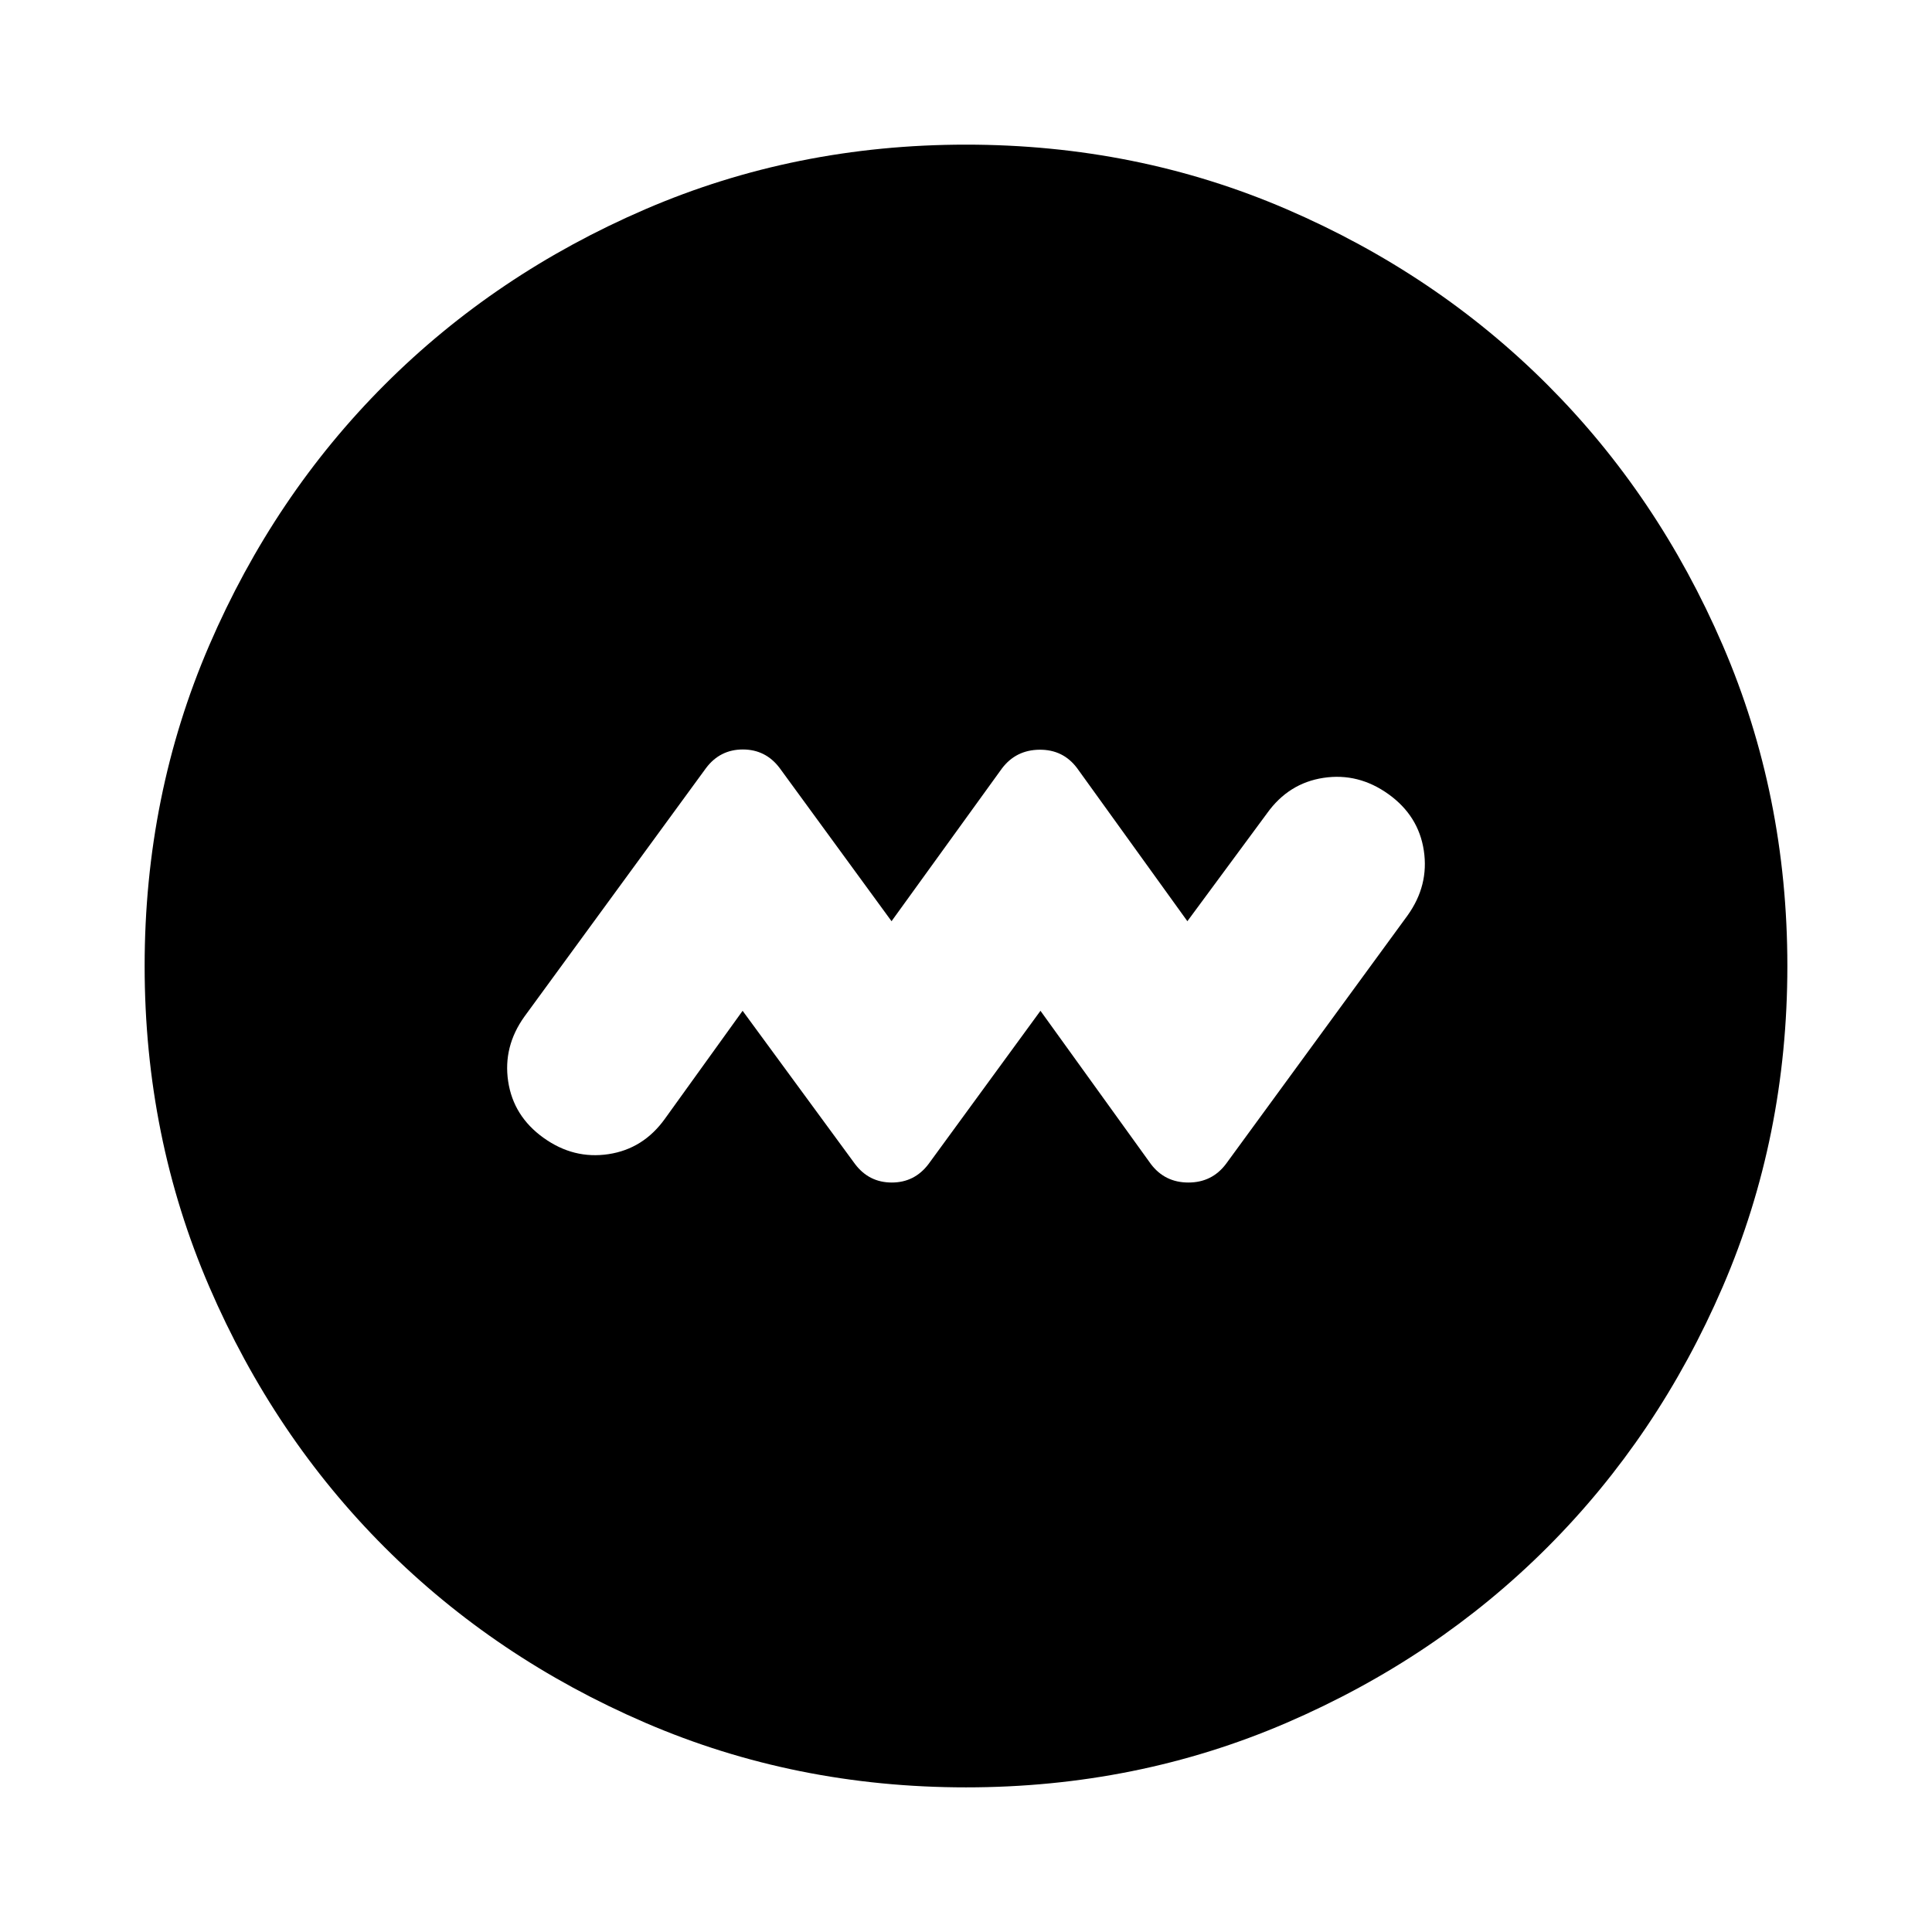 <svg xmlns="http://www.w3.org/2000/svg" height="24" viewBox="0 -960 960 960" width="24"><path d="m369-457.74 55.85 76.13q6.95 9.2 18.27 9.2 11.31 0 18.27-9.2L517-457.74l54.85 76.13q6.95 9.2 18.65 9.2t18.65-9.2l90.24-123.48q10.72-14.95 8.1-32.27-2.62-17.31-17.58-28.03-14.95-10.72-32.27-8.1-17.31 2.62-28.03 17.58L590-502.26l-54.85-76.13q-6.95-9.2-18.65-9.08-11.7.12-18.65 9.32L443-502.26l-55.61-76.13q-6.96-9.2-18.27-9.2-11.32 0-18.27 9.2l-90.24 123.48q-10.72 14.95-8.1 32.27 2.62 17.31 17.58 28.03 14.95 10.72 32.27 8.1 17.31-2.62 28.03-17.58L369-457.74ZM480-71.87q-84.91 0-159.35-32.1-74.43-32.1-129.51-87.17-55.07-55.08-87.17-129.51-32.1-74.44-32.1-159.35t32.1-159.35q32.1-74.43 87.17-129.51 55.08-55.07 129.51-87.17 74.44-32.1 159.35-32.1t159.35 32.1q74.43 32.1 129.51 87.17 55.07 55.08 87.17 129.51 32.1 74.44 32.1 159.35t-32.1 159.35q-32.1 74.43-87.17 129.51-55.08 55.07-129.51 87.17-74.44 32.1-159.35 32.1Z"/></svg>
